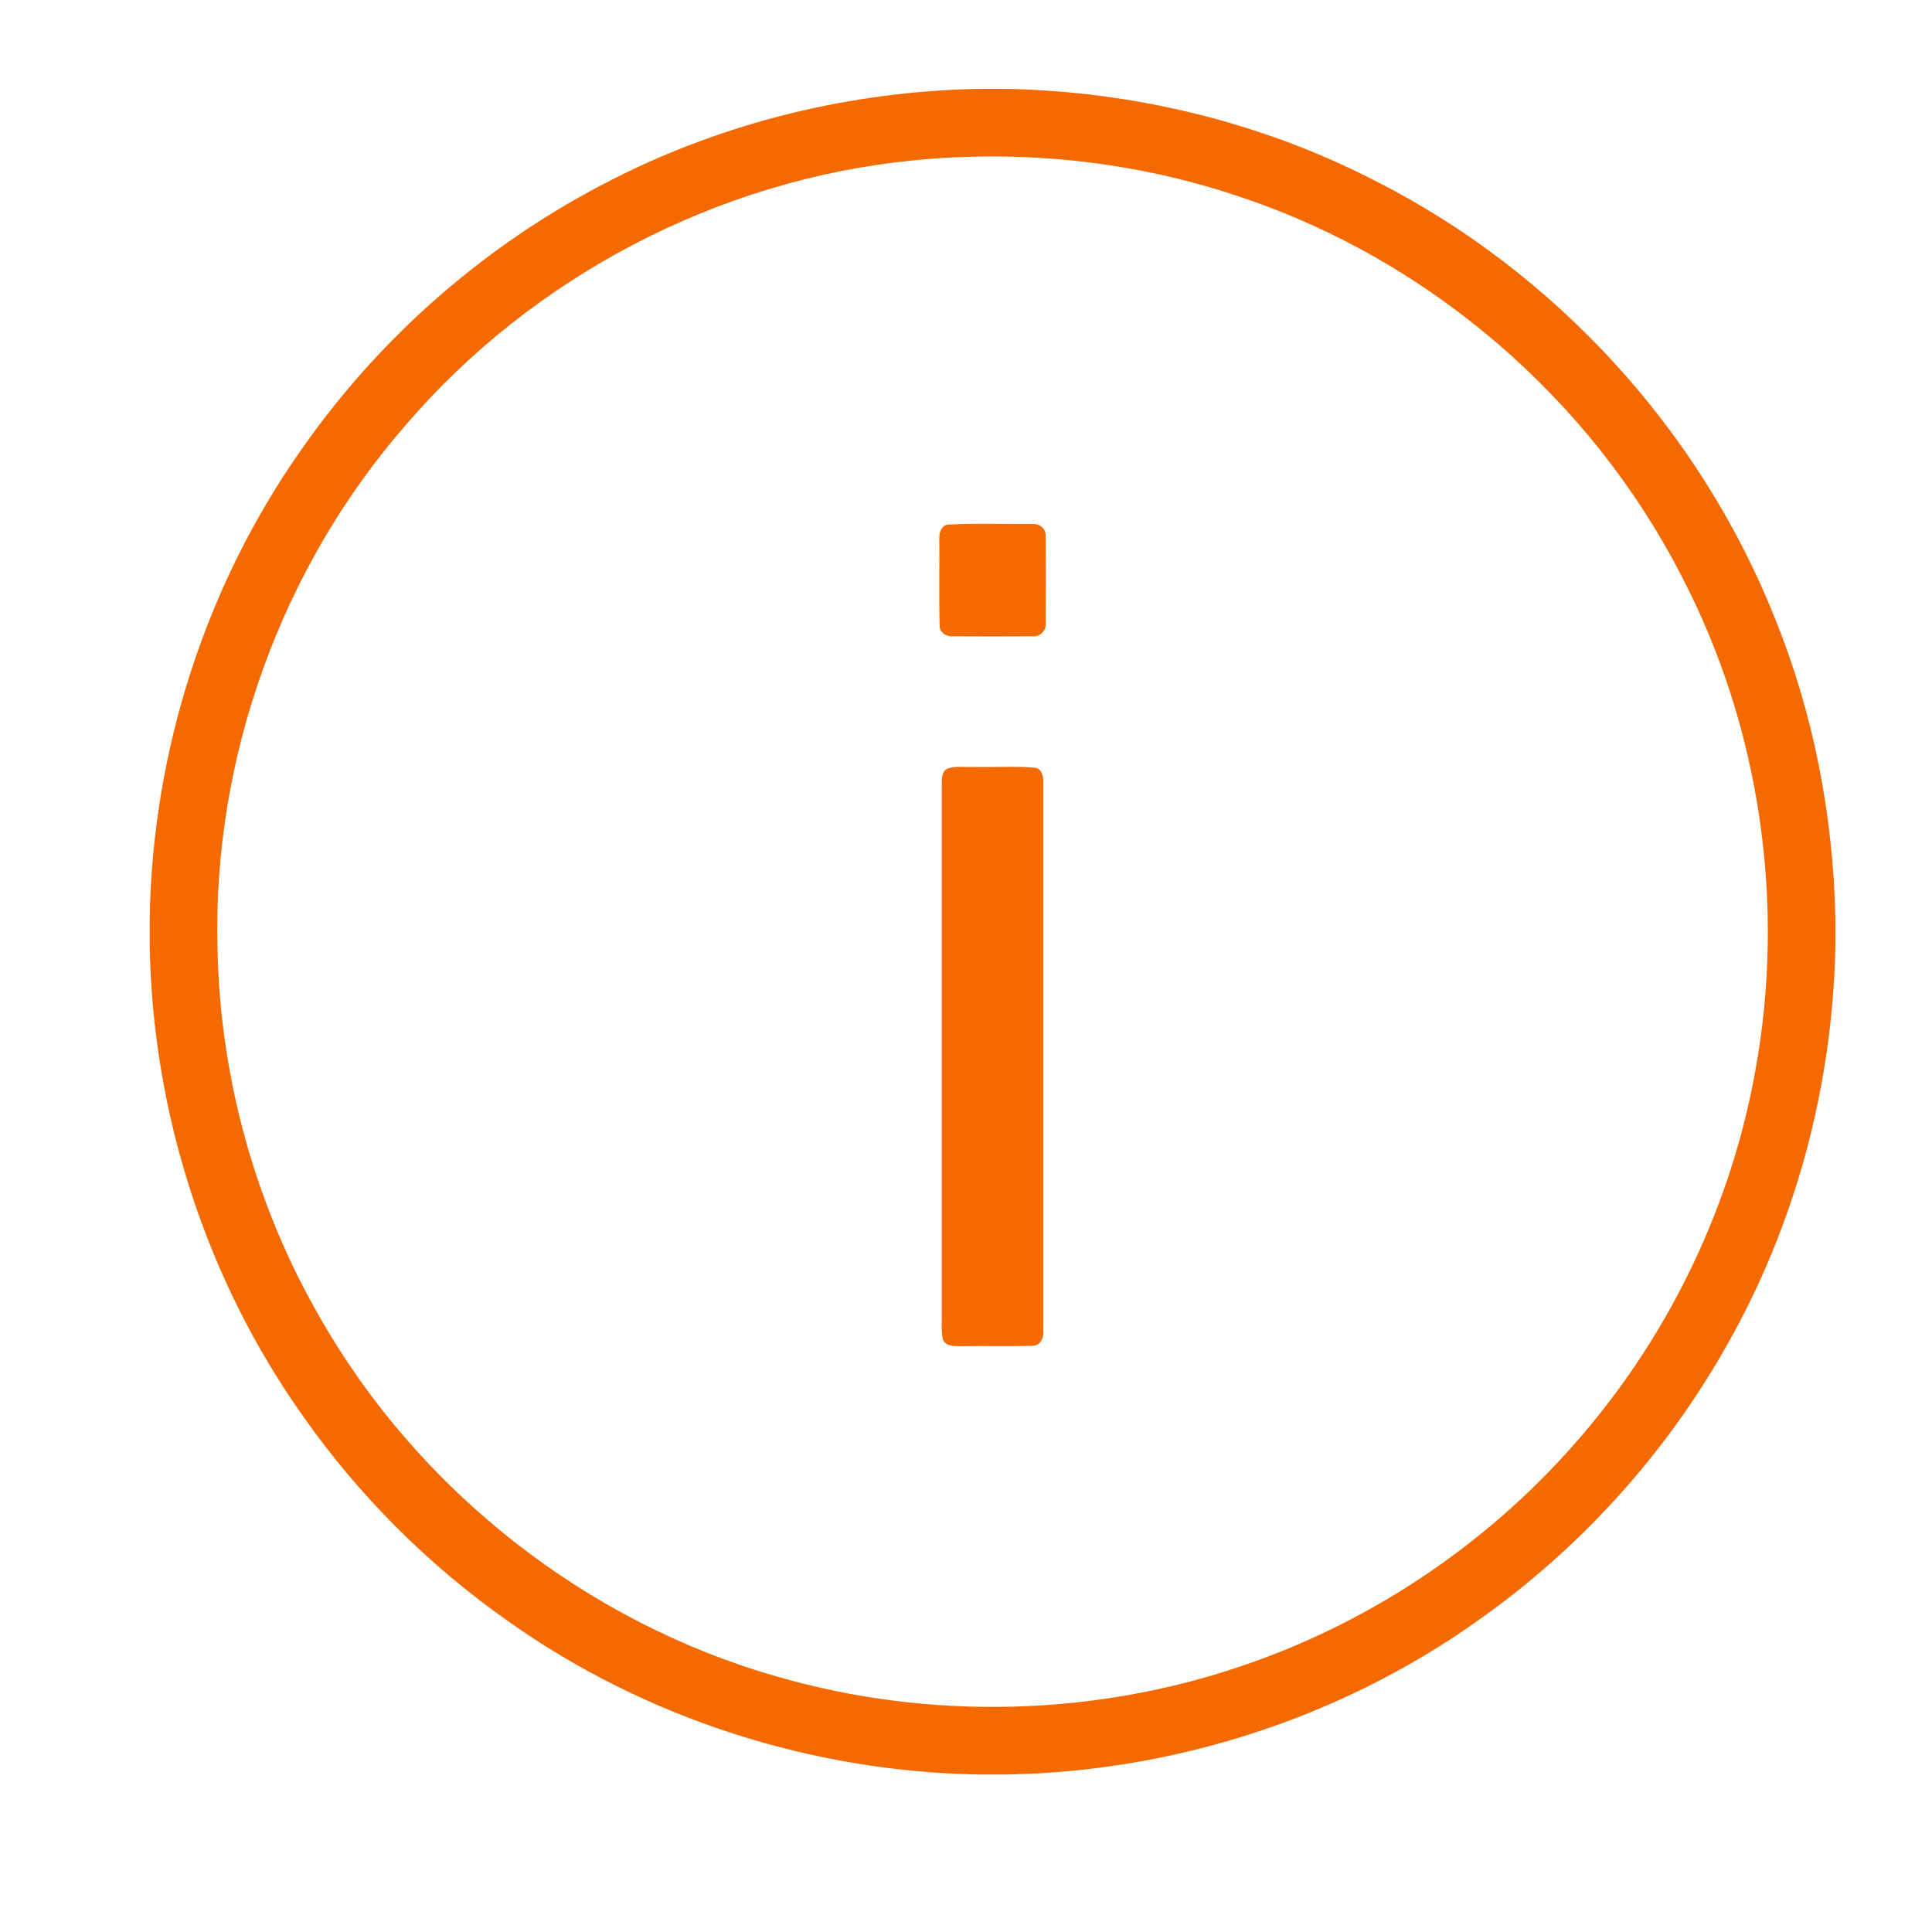 <?xml version="1.0" standalone="no"?><!DOCTYPE svg PUBLIC "-//W3C//DTD SVG 1.1//EN" "http://www.w3.org/Graphics/SVG/1.1/DTD/svg11.dtd"><svg t="1490753775258" class="icon" style="" viewBox="0 0 1000 1000" version="1.1" xmlns="http://www.w3.org/2000/svg" p-id="2447" xmlns:xlink="http://www.w3.org/1999/xlink" width="200" height="200"><defs><style type="text/css"></style></defs><path d="M506.494 45.998h14.297c66.07 1.295 131.918 17.211 190.743 47.441 93.557 47.322 168.829 129.645 207.395 227.152 19.784 48.975 29.889 101.613 31.065 154.371v14.331c-1.346 72.473-20.568 144.641-56.526 207.64-31.868 56.422-76.567 105.55-129.667 142.679-70.603 49.879-156.405 77.365-242.786 78.865h-14.332c-86.434-1.449-172.322-28.933-242.976-78.847-41.682-29.138-78.219-65.672-107.377-107.355-49.863-70.599-77.351-156.381-78.85-242.743V475.148c1.466-86.463 28.971-172.365 78.919-243.033 41.036-58.67 96.743-107.049 160.683-139.273C375.566 63.021 440.92 47.31 506.494 45.998zM472.037 83.078c-100.493 10.055-196.146 60.102-261.875 136.734-64.621 74.076-100.151 172.639-97.596 270.912 1.261 66.918 19.649 133.46 53.169 191.415 50.971 89.362 137.677 157.54 236.653 185.692 78.765 22.783 164.533 20.687 242.037-6.117 67.33-23.074 128.185-64.601 174.349-118.757 45.927-53.526 77.386-119.386 89.792-188.844 15.83-86.498 2.421-178.194-38.343-256.205-46.779-91.201-129.975-162.925-227.162-195.609C588.344 83.555 529.536 77.233 472.037 83.078zM490.408 271.547c14.605-0.8 29.276-0.204 43.915-0.307 3.716-0.426 7.294 2.606 6.869 6.475 0.17 14.843 0.102 29.702 0.033 44.545 0.529 4.089-2.966 7.617-7.072 7.088-13.649 0.102-27.3 0.102-40.949 0-3.255 0.291-6.92-1.892-6.833-5.487-0.41-14.791-0.07-29.616-0.172-44.425C485.976 276.302 486.829 272.348 490.408 271.547zM490.459 397.783c4.124-1.397 8.658-0.647 12.952-0.817 10.787 0.273 21.625-0.495 32.395 0.375 3.748 0.766 4.361 5.079 4.191 8.264-0.018 94.303 0 188.605 0 282.908 0.528 3.732-1.499 8.299-5.827 8.095-11.929 0.358-23.893-0.017-35.821 0.17-3.545-0.137-8.298 0.581-10.242-3.253-1.092-4.432-0.529-9.066-0.631-13.582 0.018-91.475 0-182.965 0-274.439C487.461 402.709 487.578 399.215 490.459 397.783z" p-id="2448" fill="#f56a00"></path></svg>